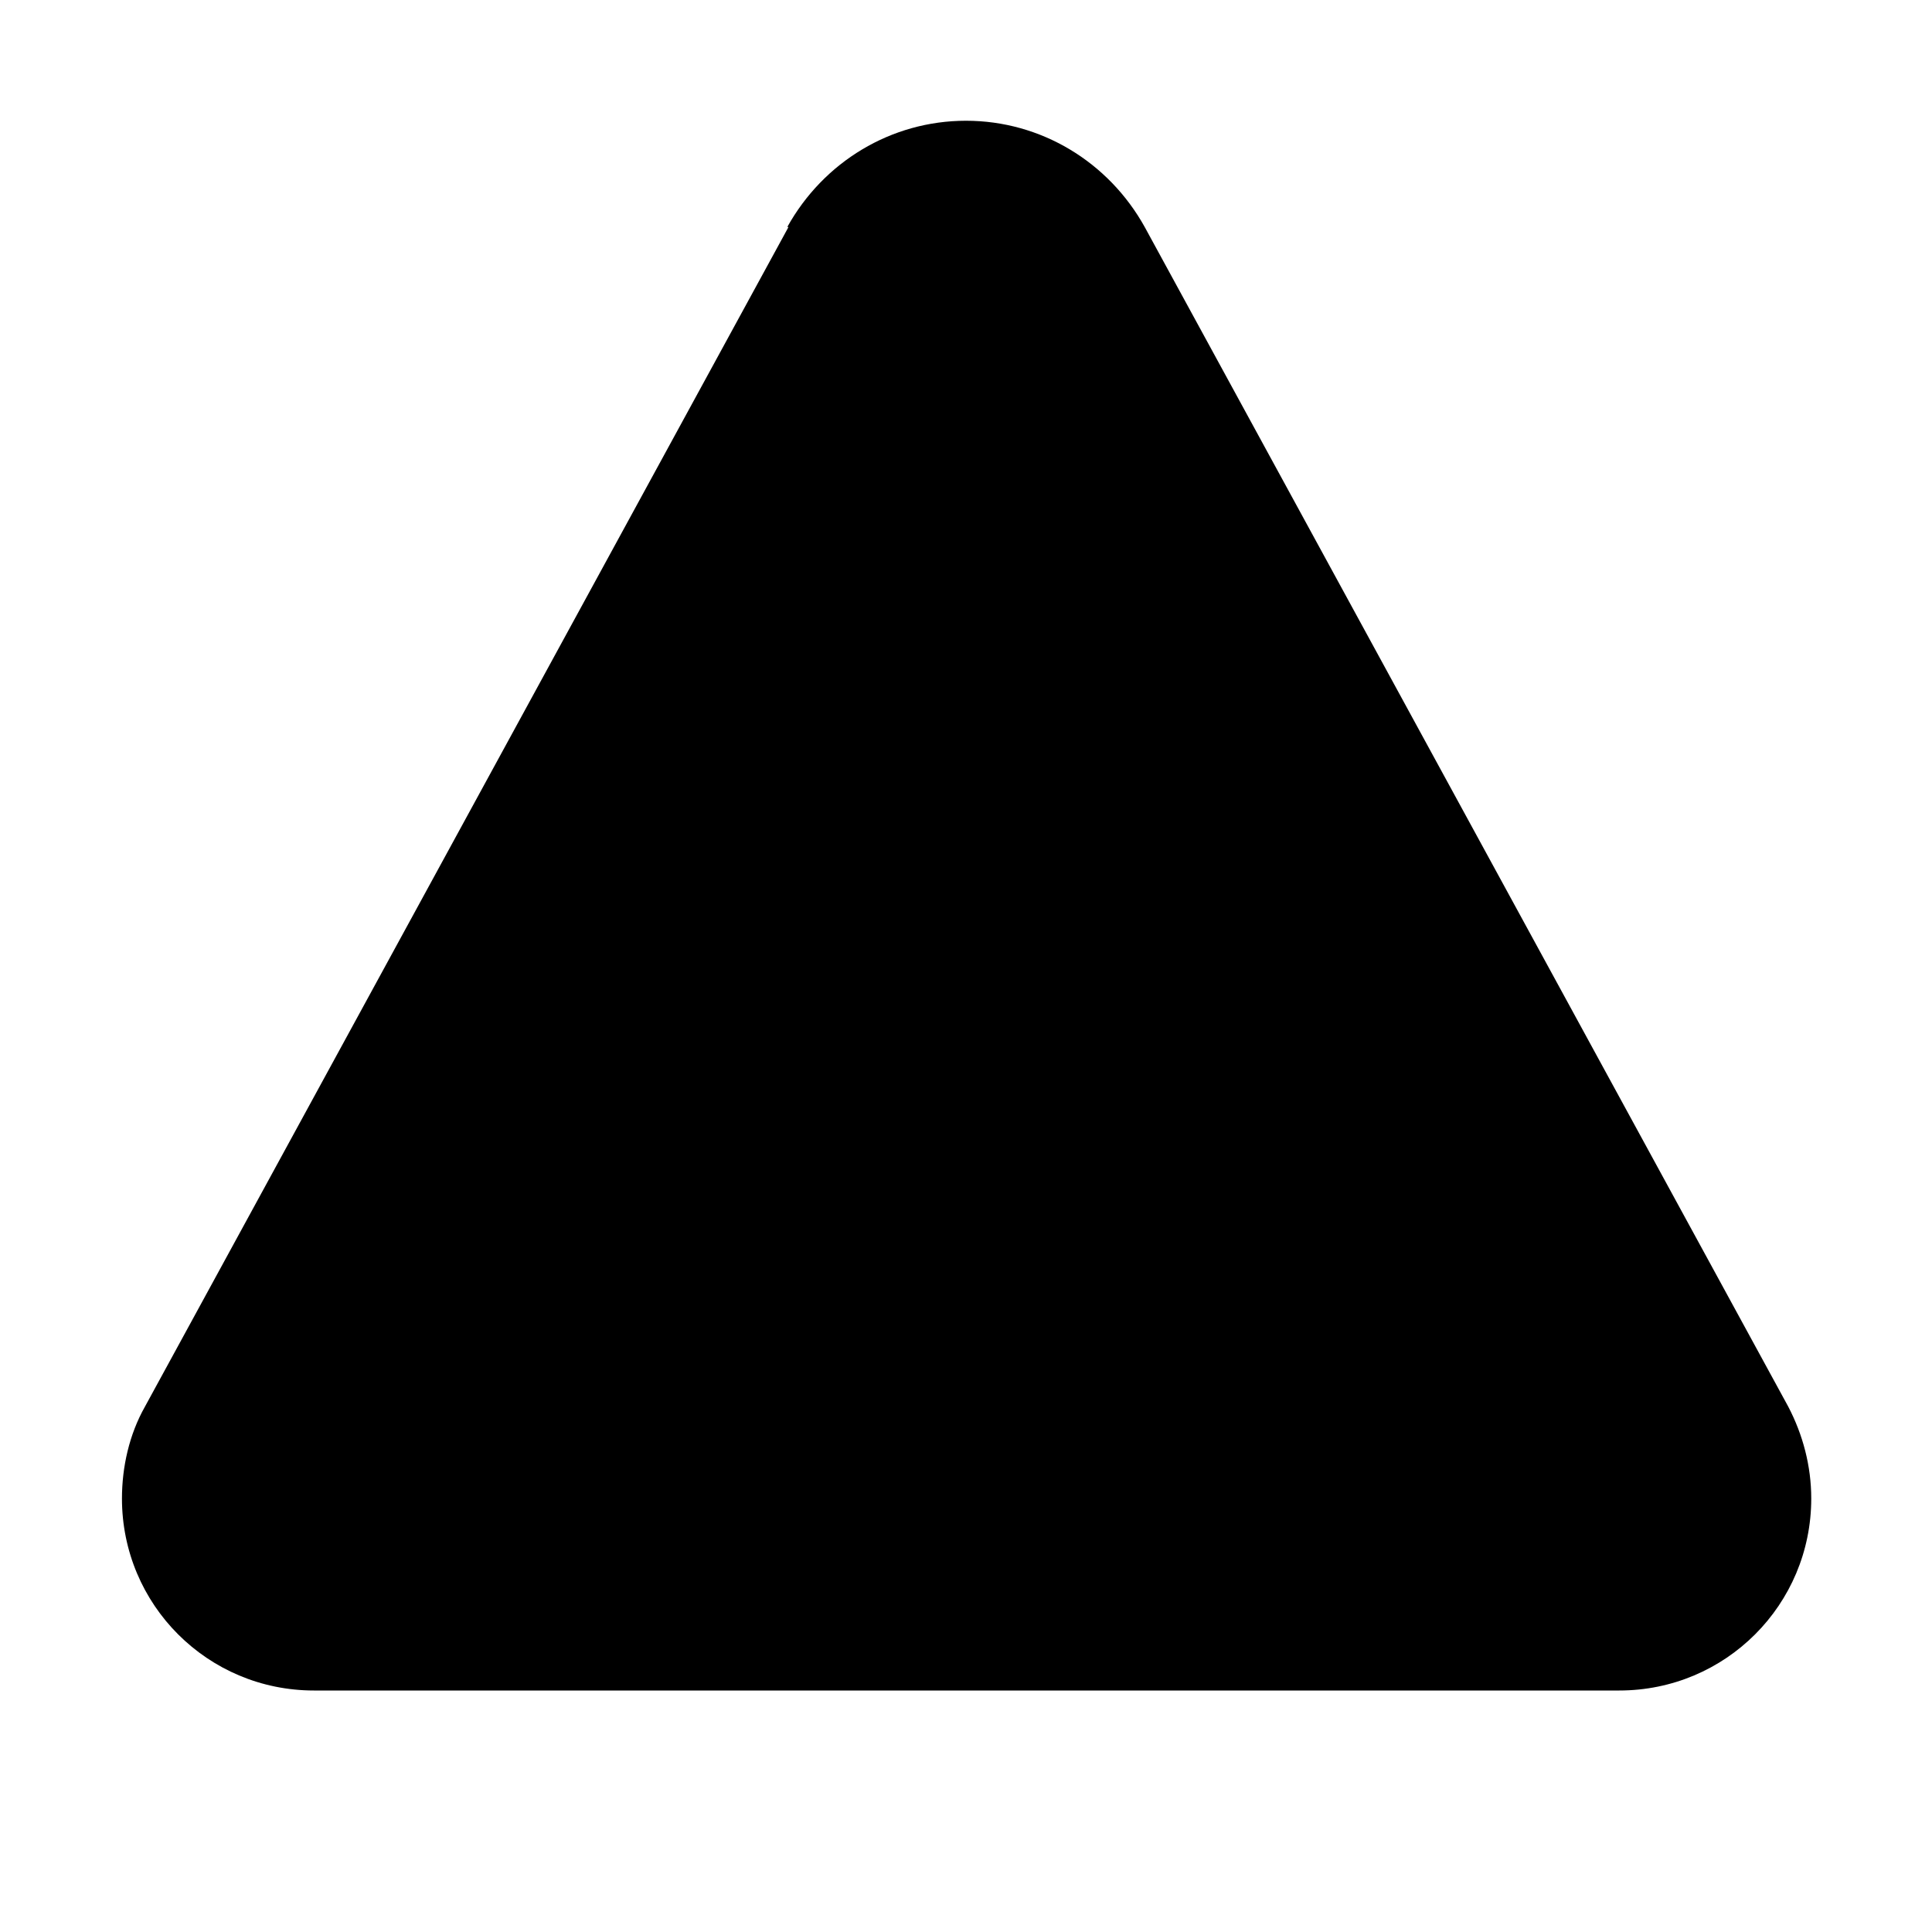 <svg viewBox="0 0 16 16" xmlns="http://www.w3.org/2000/svg">
<path d="M8 5.01V9.01" class="stroke-linejoin-round"/>
<path d="M8 11.01H8.01V11H8V11.01Z" class="filled"/>
<path d="M6.53 1.88L1.2 11.65C1.07 11.88 1.01 12.15 1.01 12.41C1.01 13.29 1.72 14 2.6 14H13.41C14.29 14 15 13.29 15 12.41C15 12.14 14.93 11.88 14.81 11.65L9.48 1.88C9.18 1.34 8.62 1 8 1C7.38 1 6.82 1.34 6.52 1.88H6.53Z" class="stroke-linejoin-round"/>
</svg>
